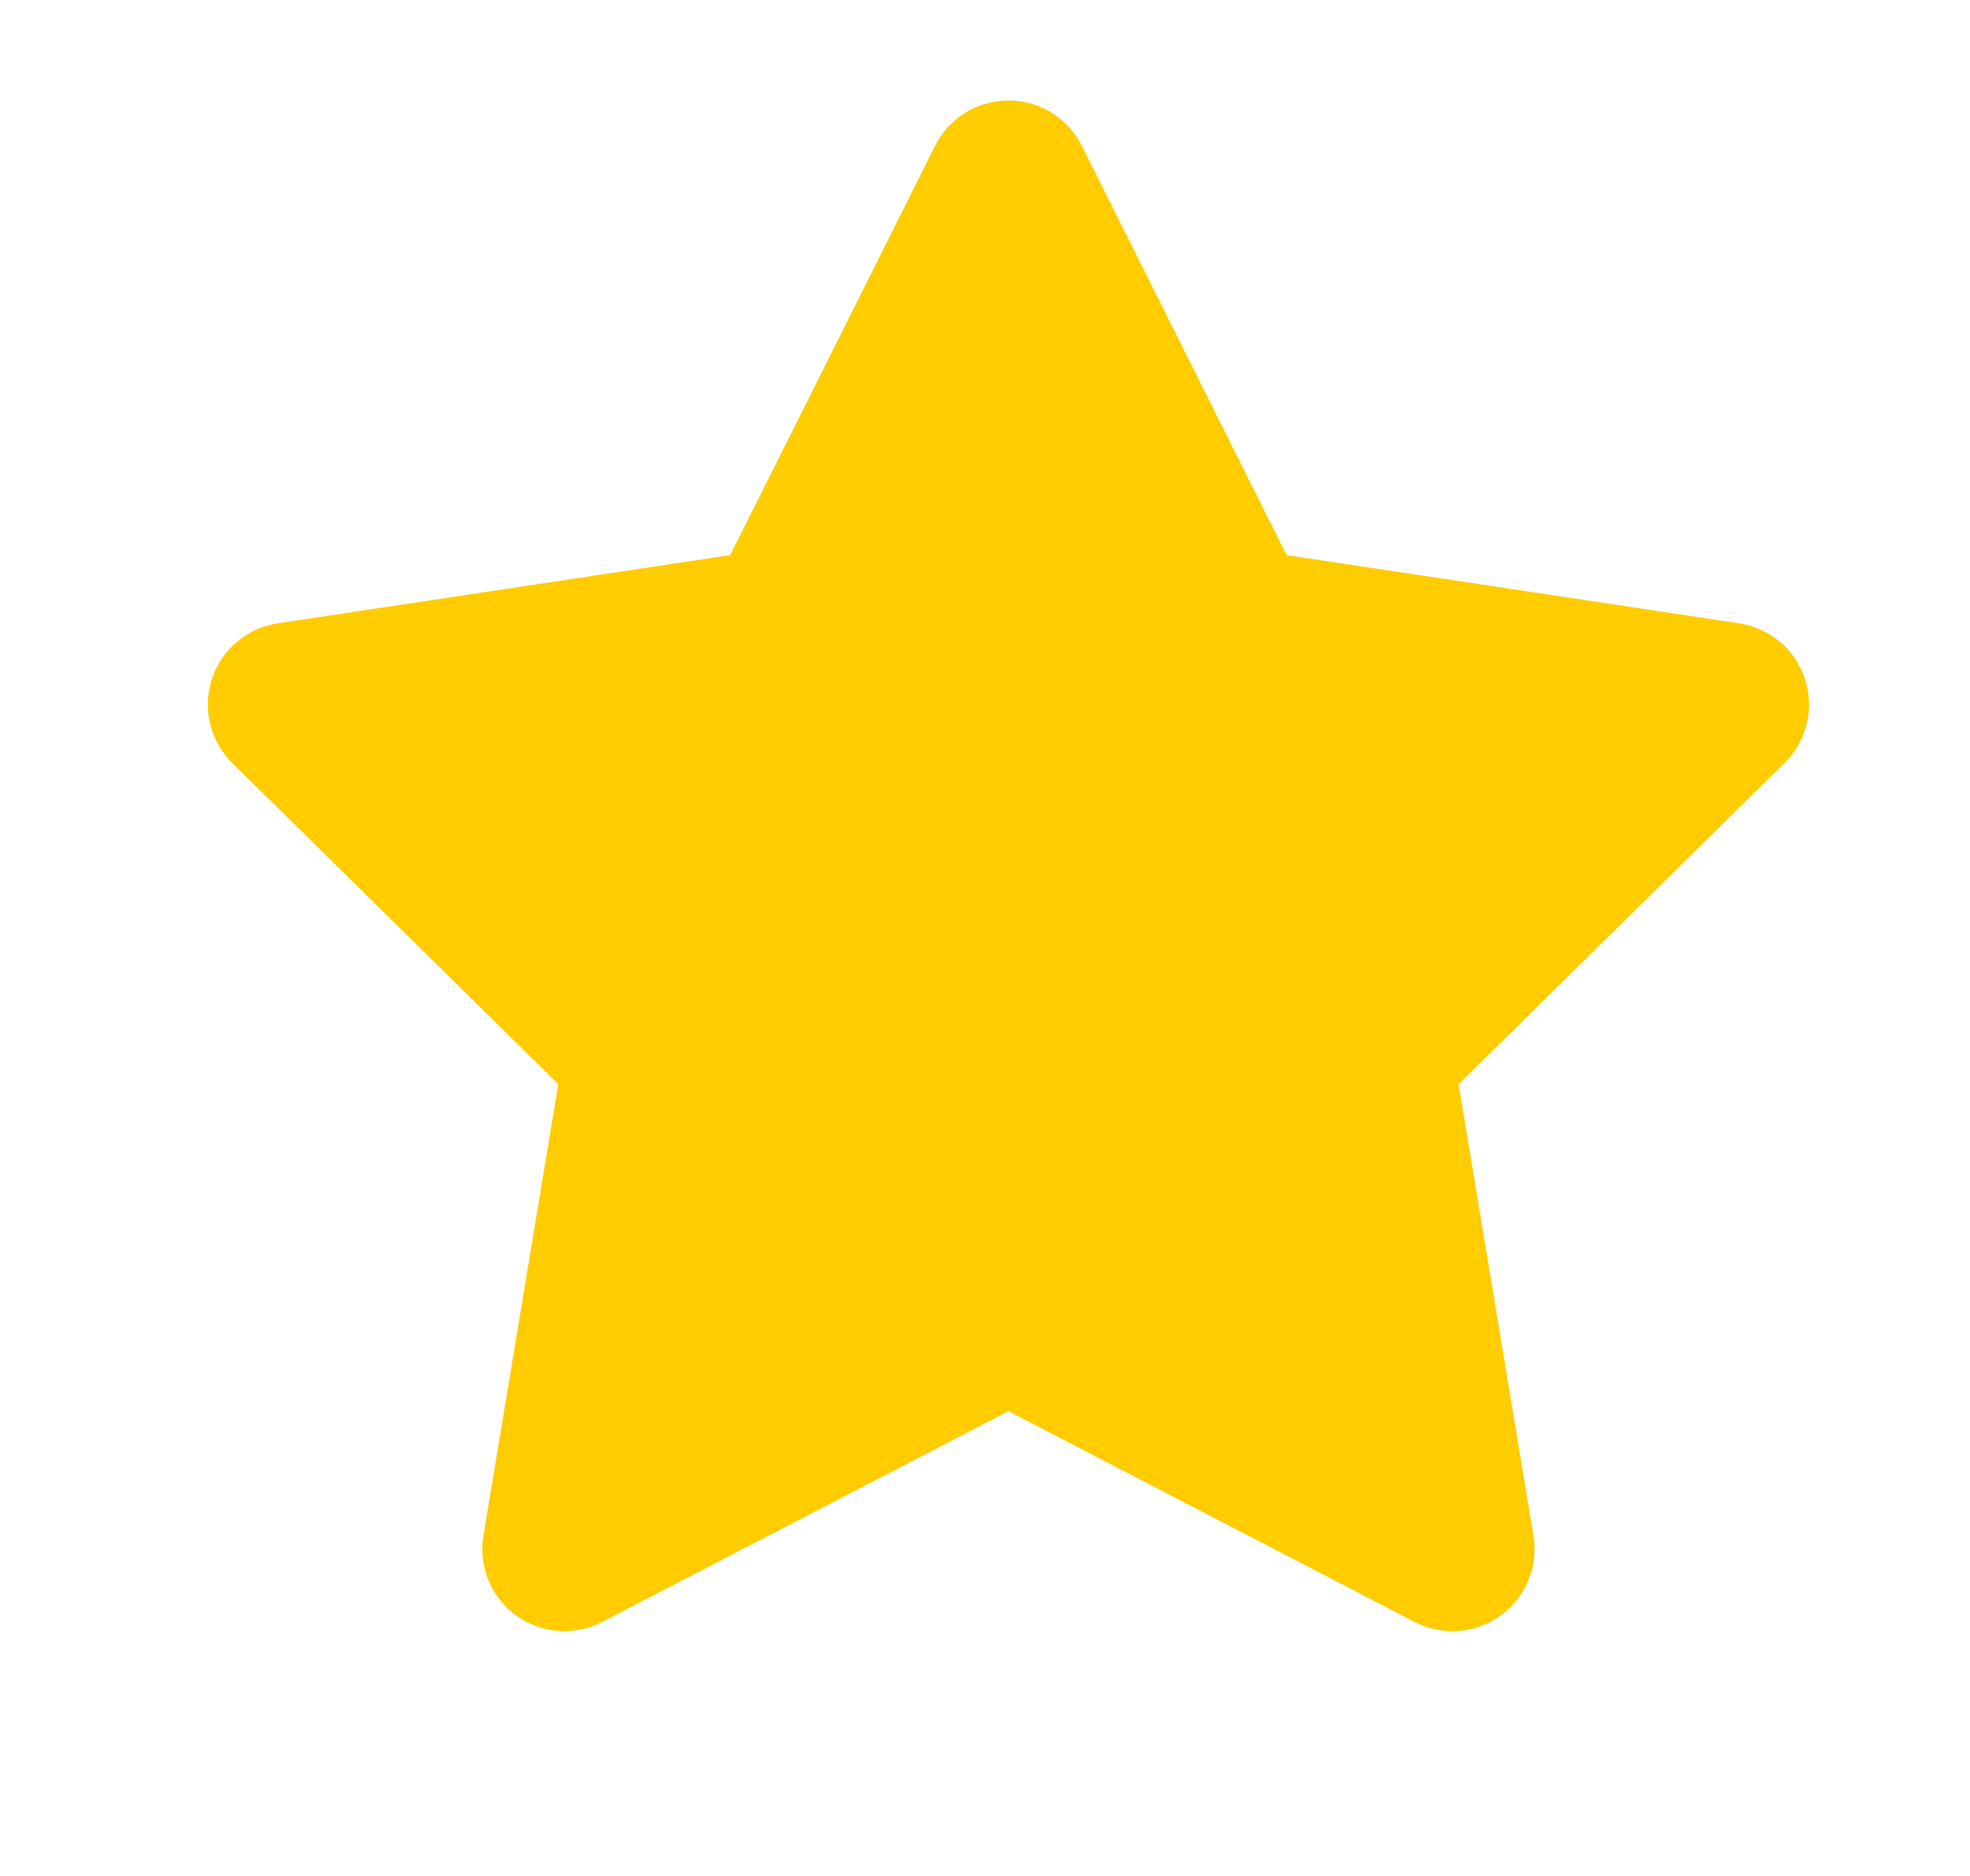 <svg width="21" height="20" viewBox="0 0 21 20" fill="none" xmlns="http://www.w3.org/2000/svg">
<path d="M10.654 14.25L6.073 16.627C6.012 16.658 5.937 16.634 5.905 16.573C5.893 16.549 5.888 16.522 5.893 16.495L6.737 11.405C6.748 11.338 6.726 11.27 6.678 11.222L3.002 7.6C2.953 7.552 2.953 7.472 3.001 7.423C3.02 7.404 3.045 7.391 3.071 7.387L8.174 6.618C8.241 6.607 8.299 6.565 8.329 6.505L10.638 1.89C10.669 1.828 10.744 1.803 10.806 1.834C10.83 1.846 10.85 1.866 10.862 1.89L13.171 6.505C13.201 6.565 13.259 6.607 13.326 6.618L18.428 7.387C18.497 7.398 18.544 7.461 18.533 7.53C18.529 7.556 18.517 7.581 18.497 7.6L14.822 11.222C14.774 11.27 14.752 11.338 14.763 11.405L15.607 16.495C15.618 16.563 15.572 16.628 15.504 16.639C15.478 16.643 15.45 16.639 15.426 16.627L10.846 14.25C10.786 14.219 10.714 14.219 10.654 14.25Z" fill="#FFCC00" stroke="#FFCC00" stroke-width="1.5" stroke-linejoin="round"/>
</svg>
